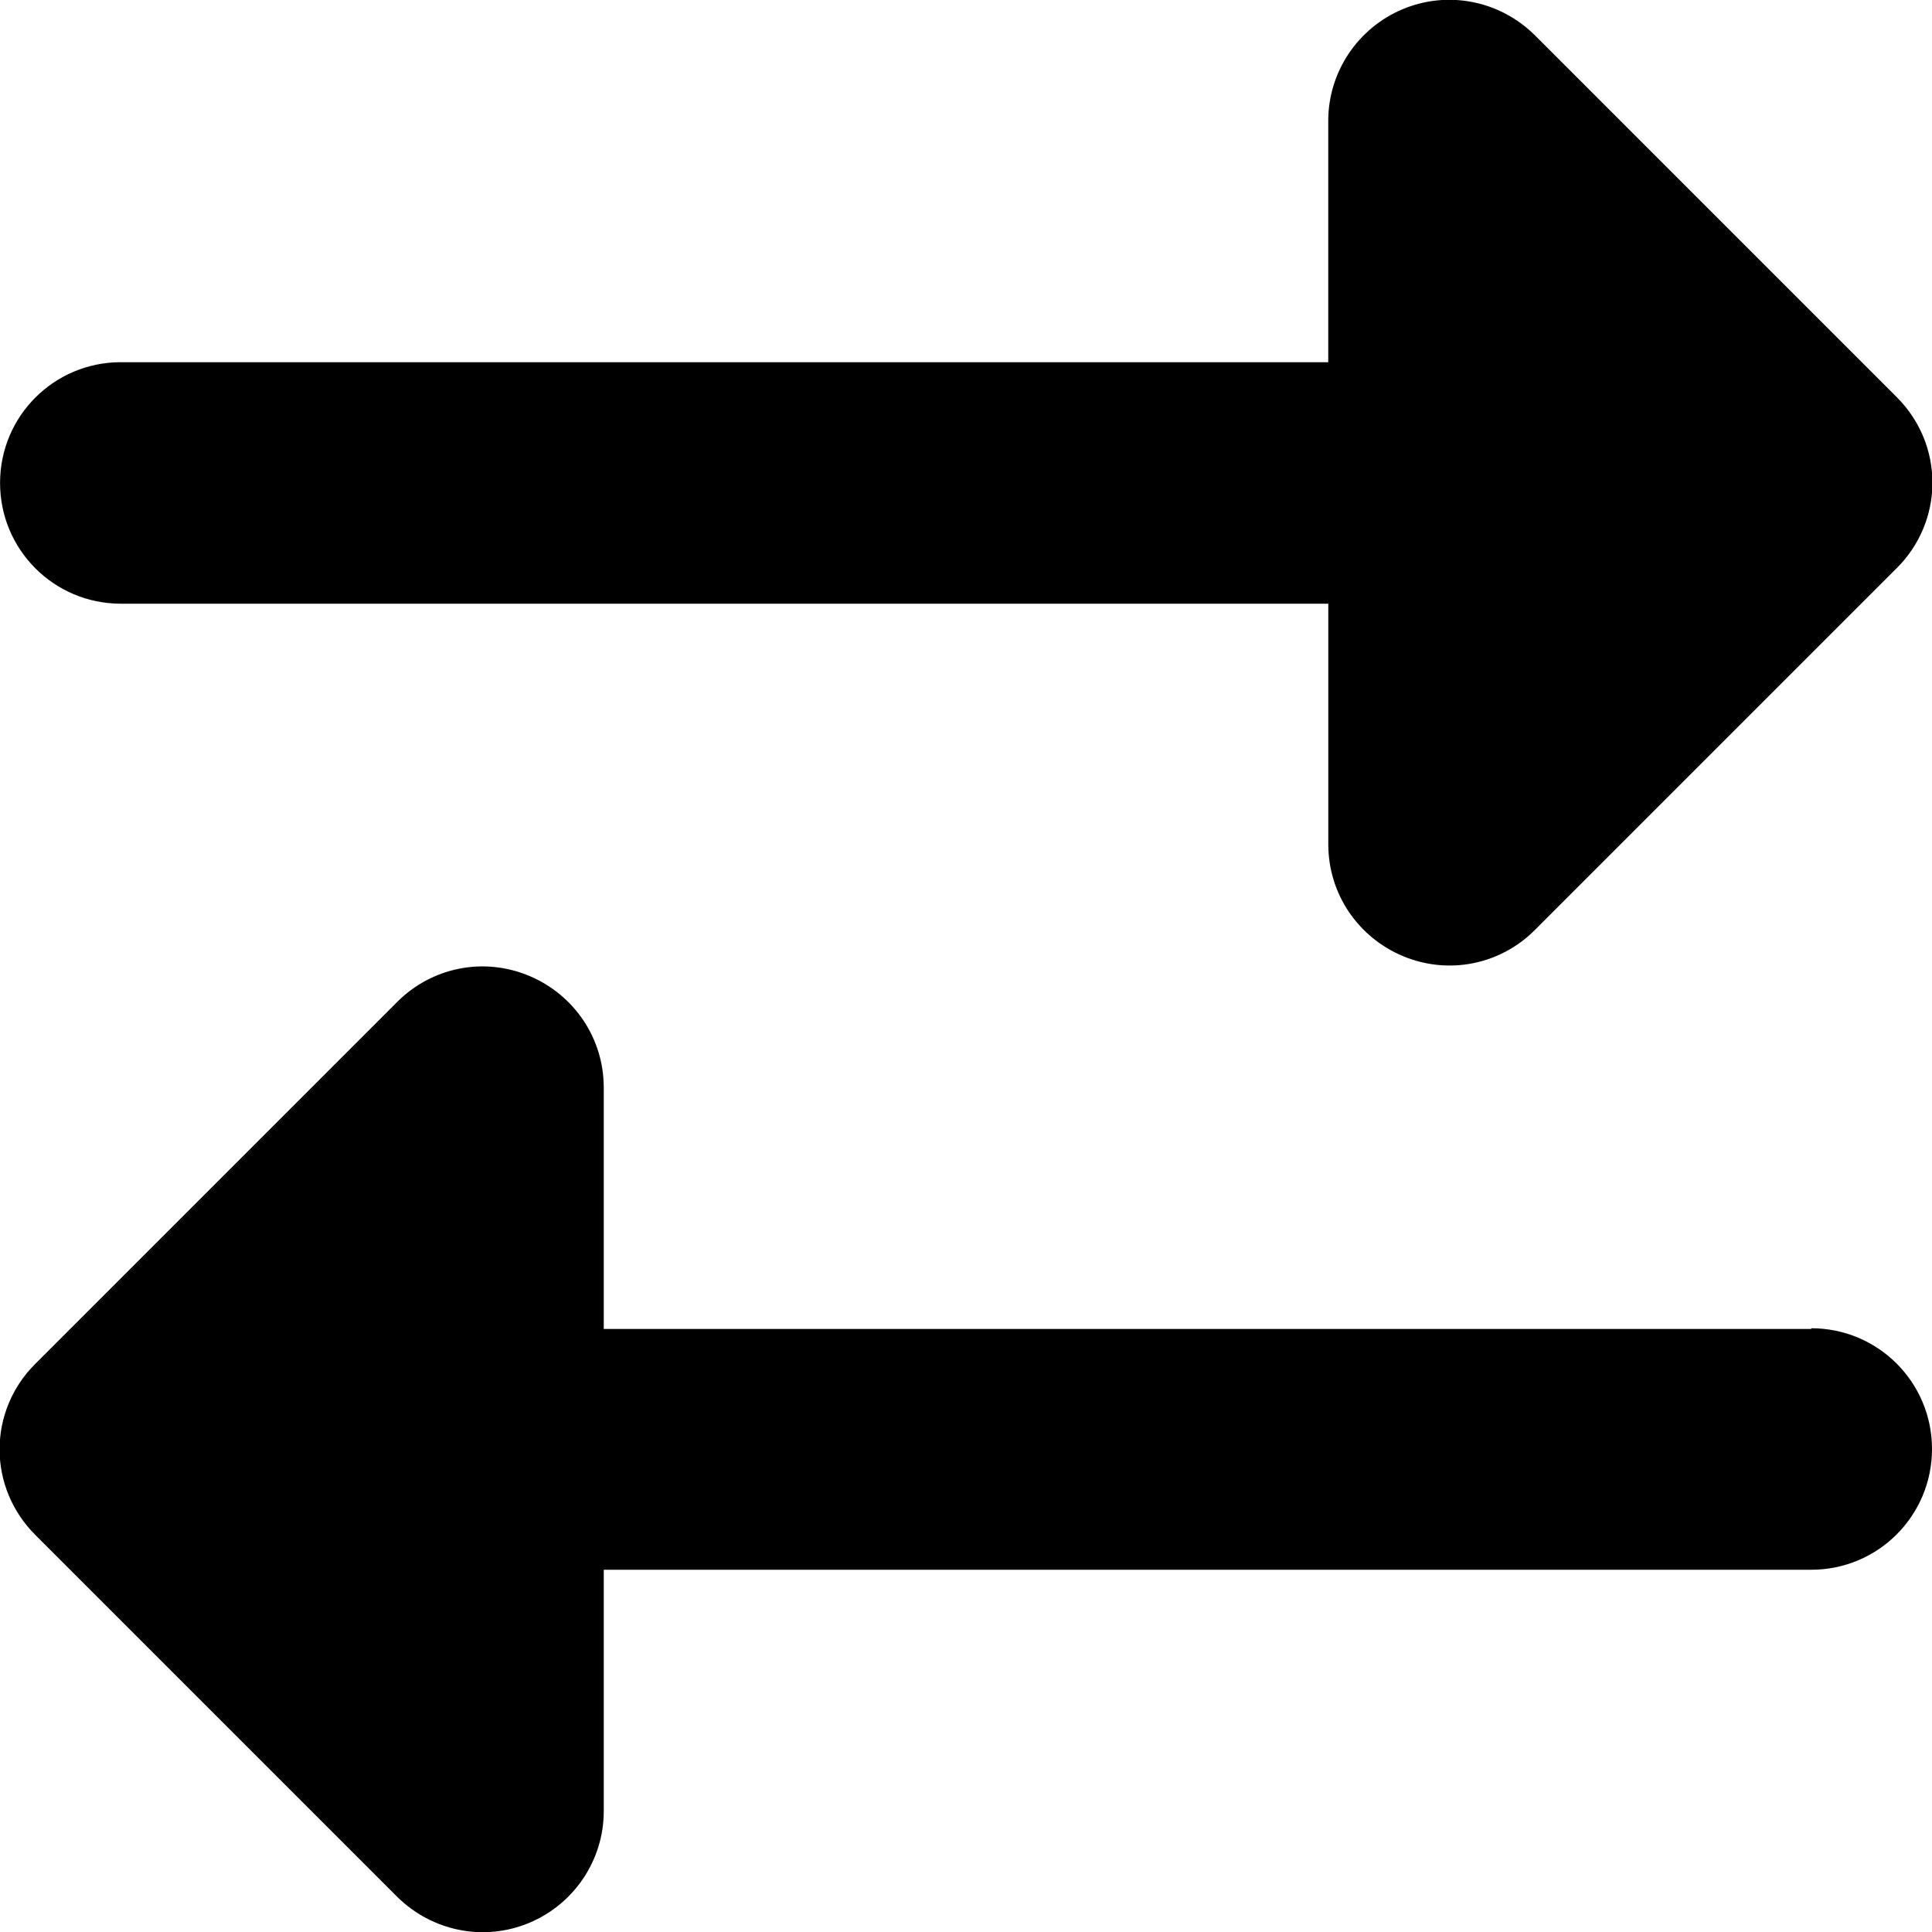 <svg version="1.1" xmlns="http://www.w3.org/2000/svg" width="32" height="32" viewBox="0 0 32 32">
<path fill="currentColor" d="M2 6h20v-4c0-0.806 0.488-1.538 1.238-1.85s1.606-0.138 2.181 0.431l6 6c0.375 0.375 0.588 0.881 0.588 1.413s-0.212 1.037-0.587 1.412l-6 6c-0.575 0.575-1.431 0.744-2.181 0.431s-1.238-1.037-1.238-1.85v-3.988h-20c-1.106 0-2-0.894-2-2s0.894-2 2-2zM30 22c1.106 0 2 0.894 2 2s-0.894 2-2 2h-20v4c0 0.806-0.488 1.538-1.238 1.85s-1.606 0.137-2.181-0.431l-6-6c-0.375-0.375-0.588-0.881-0.588-1.413s0.212-1.038 0.588-1.413l6-6c0.575-0.575 1.431-0.744 2.181-0.431s1.238 1.038 1.238 1.85v4h20z"/>
</svg>
